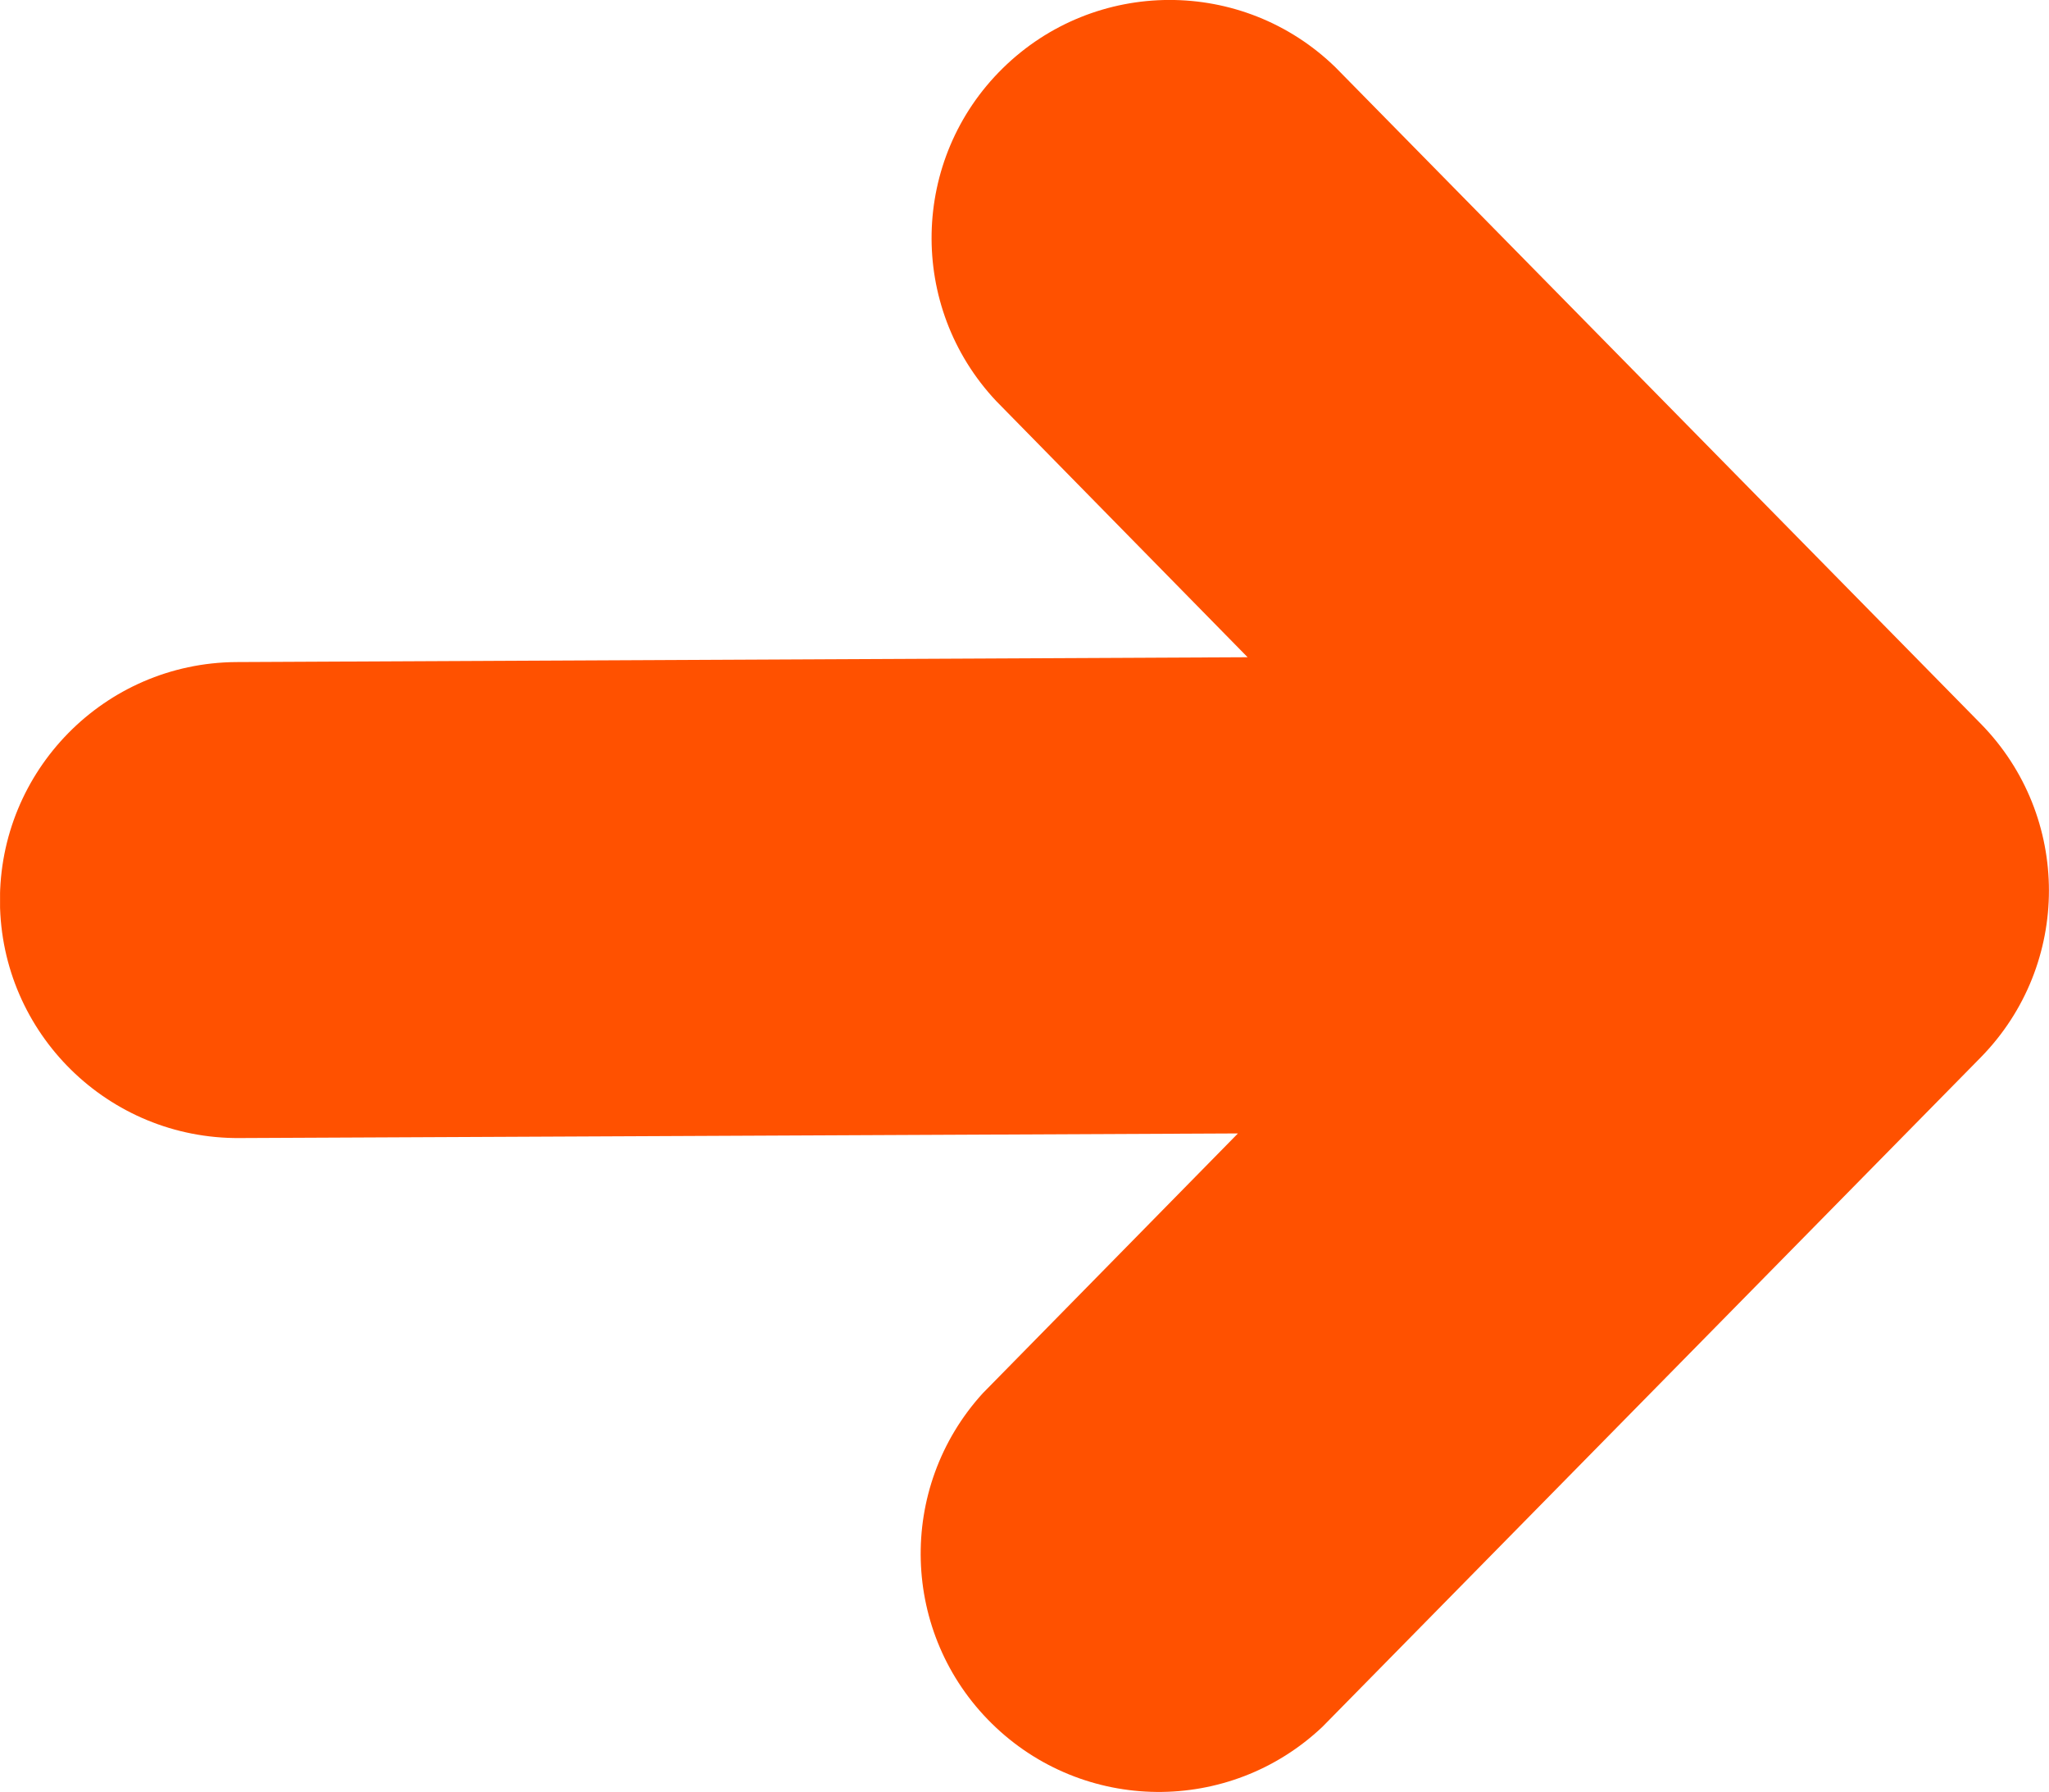 <?xml version="1.0" encoding="UTF-8" standalone="no"?><!-- Generator: Gravit.io -->
<svg xmlns="http://www.w3.org/2000/svg" xmlns:xlink="http://www.w3.org/1999/xlink"
    style="isolation:isolate" viewBox="791 629 36 31.477" width="36pt" height="31.477pt">
    <defs>
        <clipPath id="_clipPath_LO91BRtgODAHBGhOO4VTnLo7PIQp20DK">
            <rect x="791" y="629" width="36" height="31.477" />
        </clipPath>
    </defs>
    <g clip-path="url(#_clipPath_LO91BRtgODAHBGhOO4VTnLo7PIQp20DK)">
        <clipPath id="_clipPath_tiwDmtqr2wVXiGKONfl4u7KRZwAV9sj9">
            <rect x="791" y="629" width="36" height="31.477" transform="matrix(1,0,0,1,0,0)"
                fill="rgb(255,255,255)" />
        </clipPath>
        <g clip-path="url(#_clipPath_tiwDmtqr2wVXiGKONfl4u7KRZwAV9sj9)">
            <g>
                <clipPath id="_clipPath_CXxghz4sXdXgdnvVGvgR9SN24LITNg1L">
                    <rect x="793.262" y="626.738" width="31.477" height="36"
                        transform="matrix(0,1,-1,0,1453.739,-164.262)" fill="rgb(255,255,255)" />
                </clipPath>
                <g clip-path="url(#_clipPath_CXxghz4sXdXgdnvVGvgR9SN24LITNg1L)">
                    <g>
                        <g>
                            <clipPath id="_clipPath_PHVtns8mIuTKdMFXjpxkZ7H8iKxoTTRX">
                                <rect x="790.999" y="629" width="36" height="31.477"
                                    transform="matrix(1,0,0,1,0,0)" fill="rgb(255,255,255)" />
                            </clipPath>
                            <g clip-path="url(#_clipPath_PHVtns8mIuTKdMFXjpxkZ7H8iKxoTTRX)">
                                <g>
                                    <g>
                                        <g>
                                            <path
                                                d=" M 808.267 653.474 C 806.752 655.137 806.823 657.702 808.428 659.278 C 810.033 660.855 812.597 660.88 814.233 659.335 L 825.801 647.574 C 827.398 645.946 827.398 643.34 825.801 641.713 L 814.464 630.183 C 812.835 628.598 810.239 628.606 808.618 630.199 C 806.997 631.791 806.945 634.387 808.502 636.044 L 812.92 640.545 L 795.147 640.63 C 792.837 640.647 790.981 642.536 790.999 644.845 C 791.018 647.154 792.905 649.01 795.214 648.991 L 812.75 648.91 L 808.267 653.474 Z "
                                                fill="#FF5100" />
                                        </g>
                                    </g>
                                </g>
                            </g>
                        </g>
                    </g>
                </g>
            </g>
        </g>
    </g>
</svg>